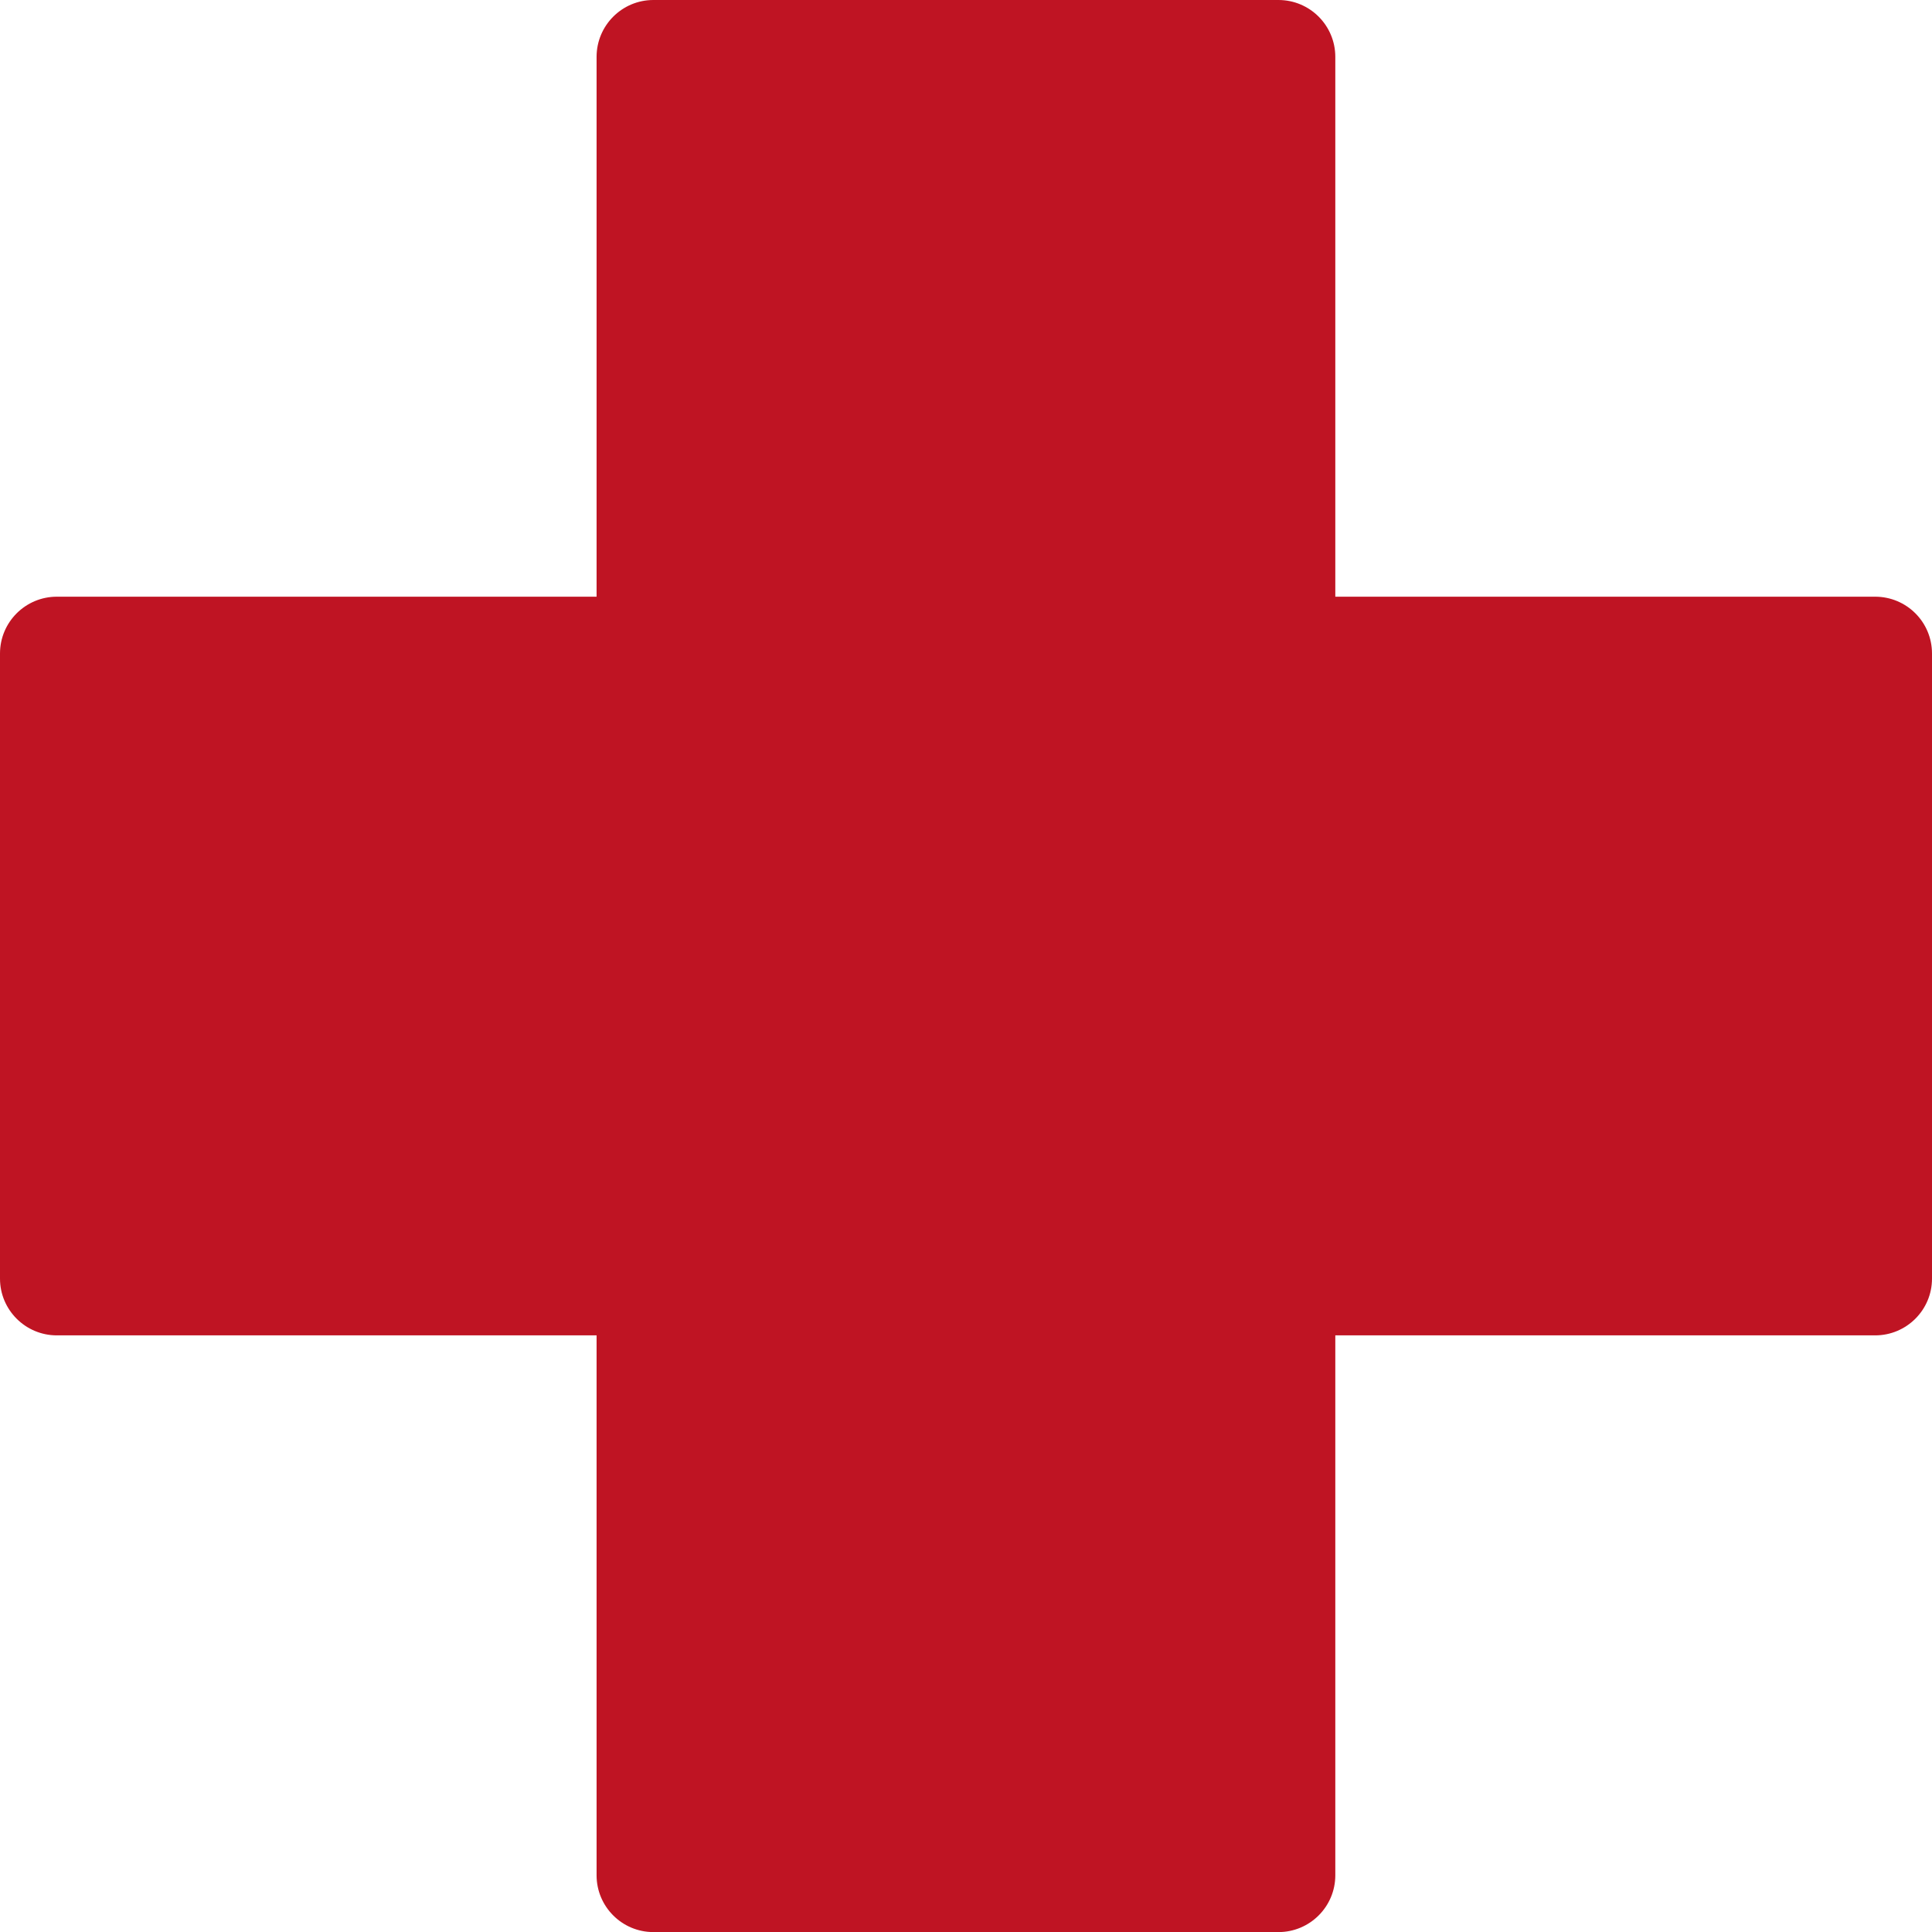 <svg version="1.1" id="图层_1" x="0px" y="0px" width="89.491px" height="89.495px" viewBox="0 0 89.491 89.495" enable-background="new 0 0 89.491 89.495" xml:space="preserve" xmlns="http://www.w3.org/2000/svg" xmlns:xlink="http://www.w3.org/1999/xlink" xmlns:xml="http://www.w3.org/XML/1998/namespace">
  <g>
    <path fill="#BF1423" d="M86.856,27.639H61.852V2.635C61.852,1.18,60.674,0,59.218,0H30.266c-1.455,0-2.632,1.18-2.632,2.635v25.004
		h-25C1.18,27.639,0,28.817,0,30.272v28.954c0,1.45,1.18,2.629,2.634,2.629h25v25.01c0,1.449,1.177,2.63,2.632,2.63h28.952
		c1.456,0,2.634-1.181,2.634-2.63v-25.01h25.004c1.457,0,2.635-1.179,2.635-2.629V30.272C89.491,28.812,88.313,27.639,86.856,27.639
		z" class="color c1"/>
  </g>
</svg>